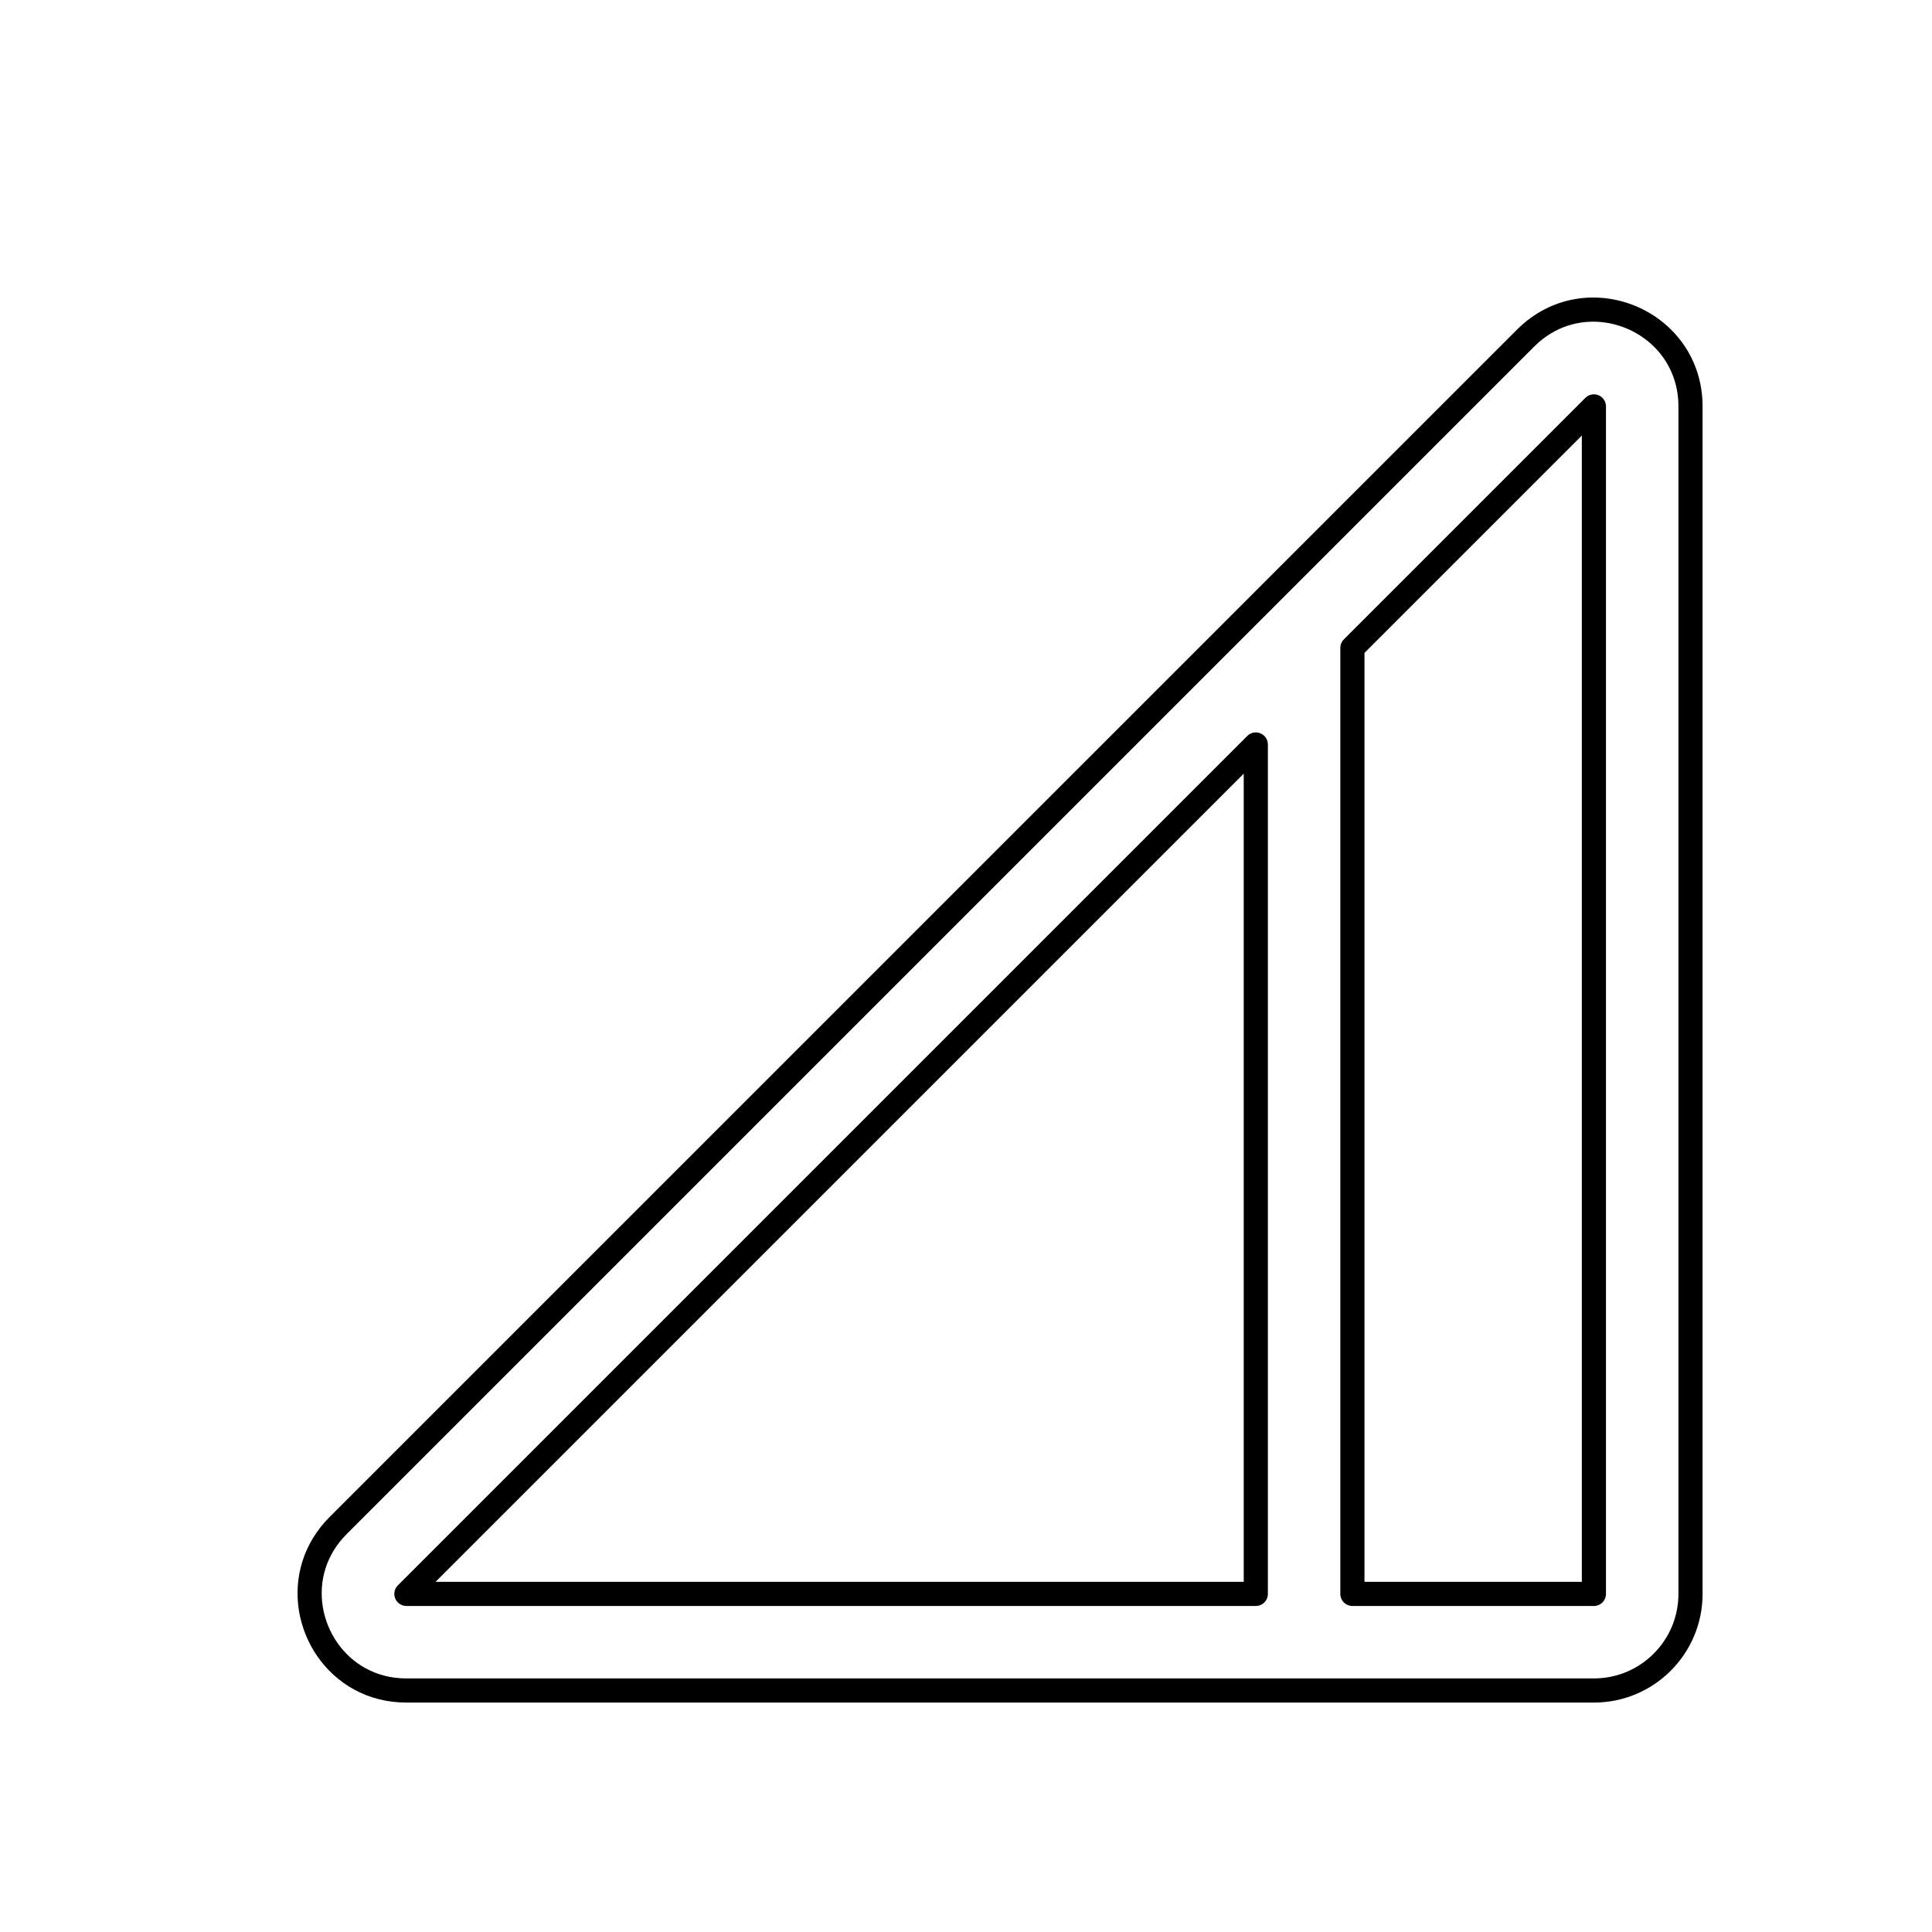<svg width="80" height="80" viewBox="0 0 80 80" fill="none" xmlns="http://www.w3.org/2000/svg">
  <path d="M14 63.171L52.586 24.586C52.588 24.584 52.59 24.581 52.592 24.579L63.172 14C65.691 11.48 70 13.265 70 16.828V66C70 68.209 68.209 70 66 70H16.828C13.957 70 12.241 67.203 13 64.799C13.183 64.219 13.51 63.661 14 63.171ZM14 63.171C14 63.171 14 63.171 14 63.171ZM56 66H66V16.828L56 26.828V66ZM52 30.828L16.828 66L52 66V30.828Z" stroke="currentColor" stroke-linecap="round" stroke-linejoin="round" />
</svg>